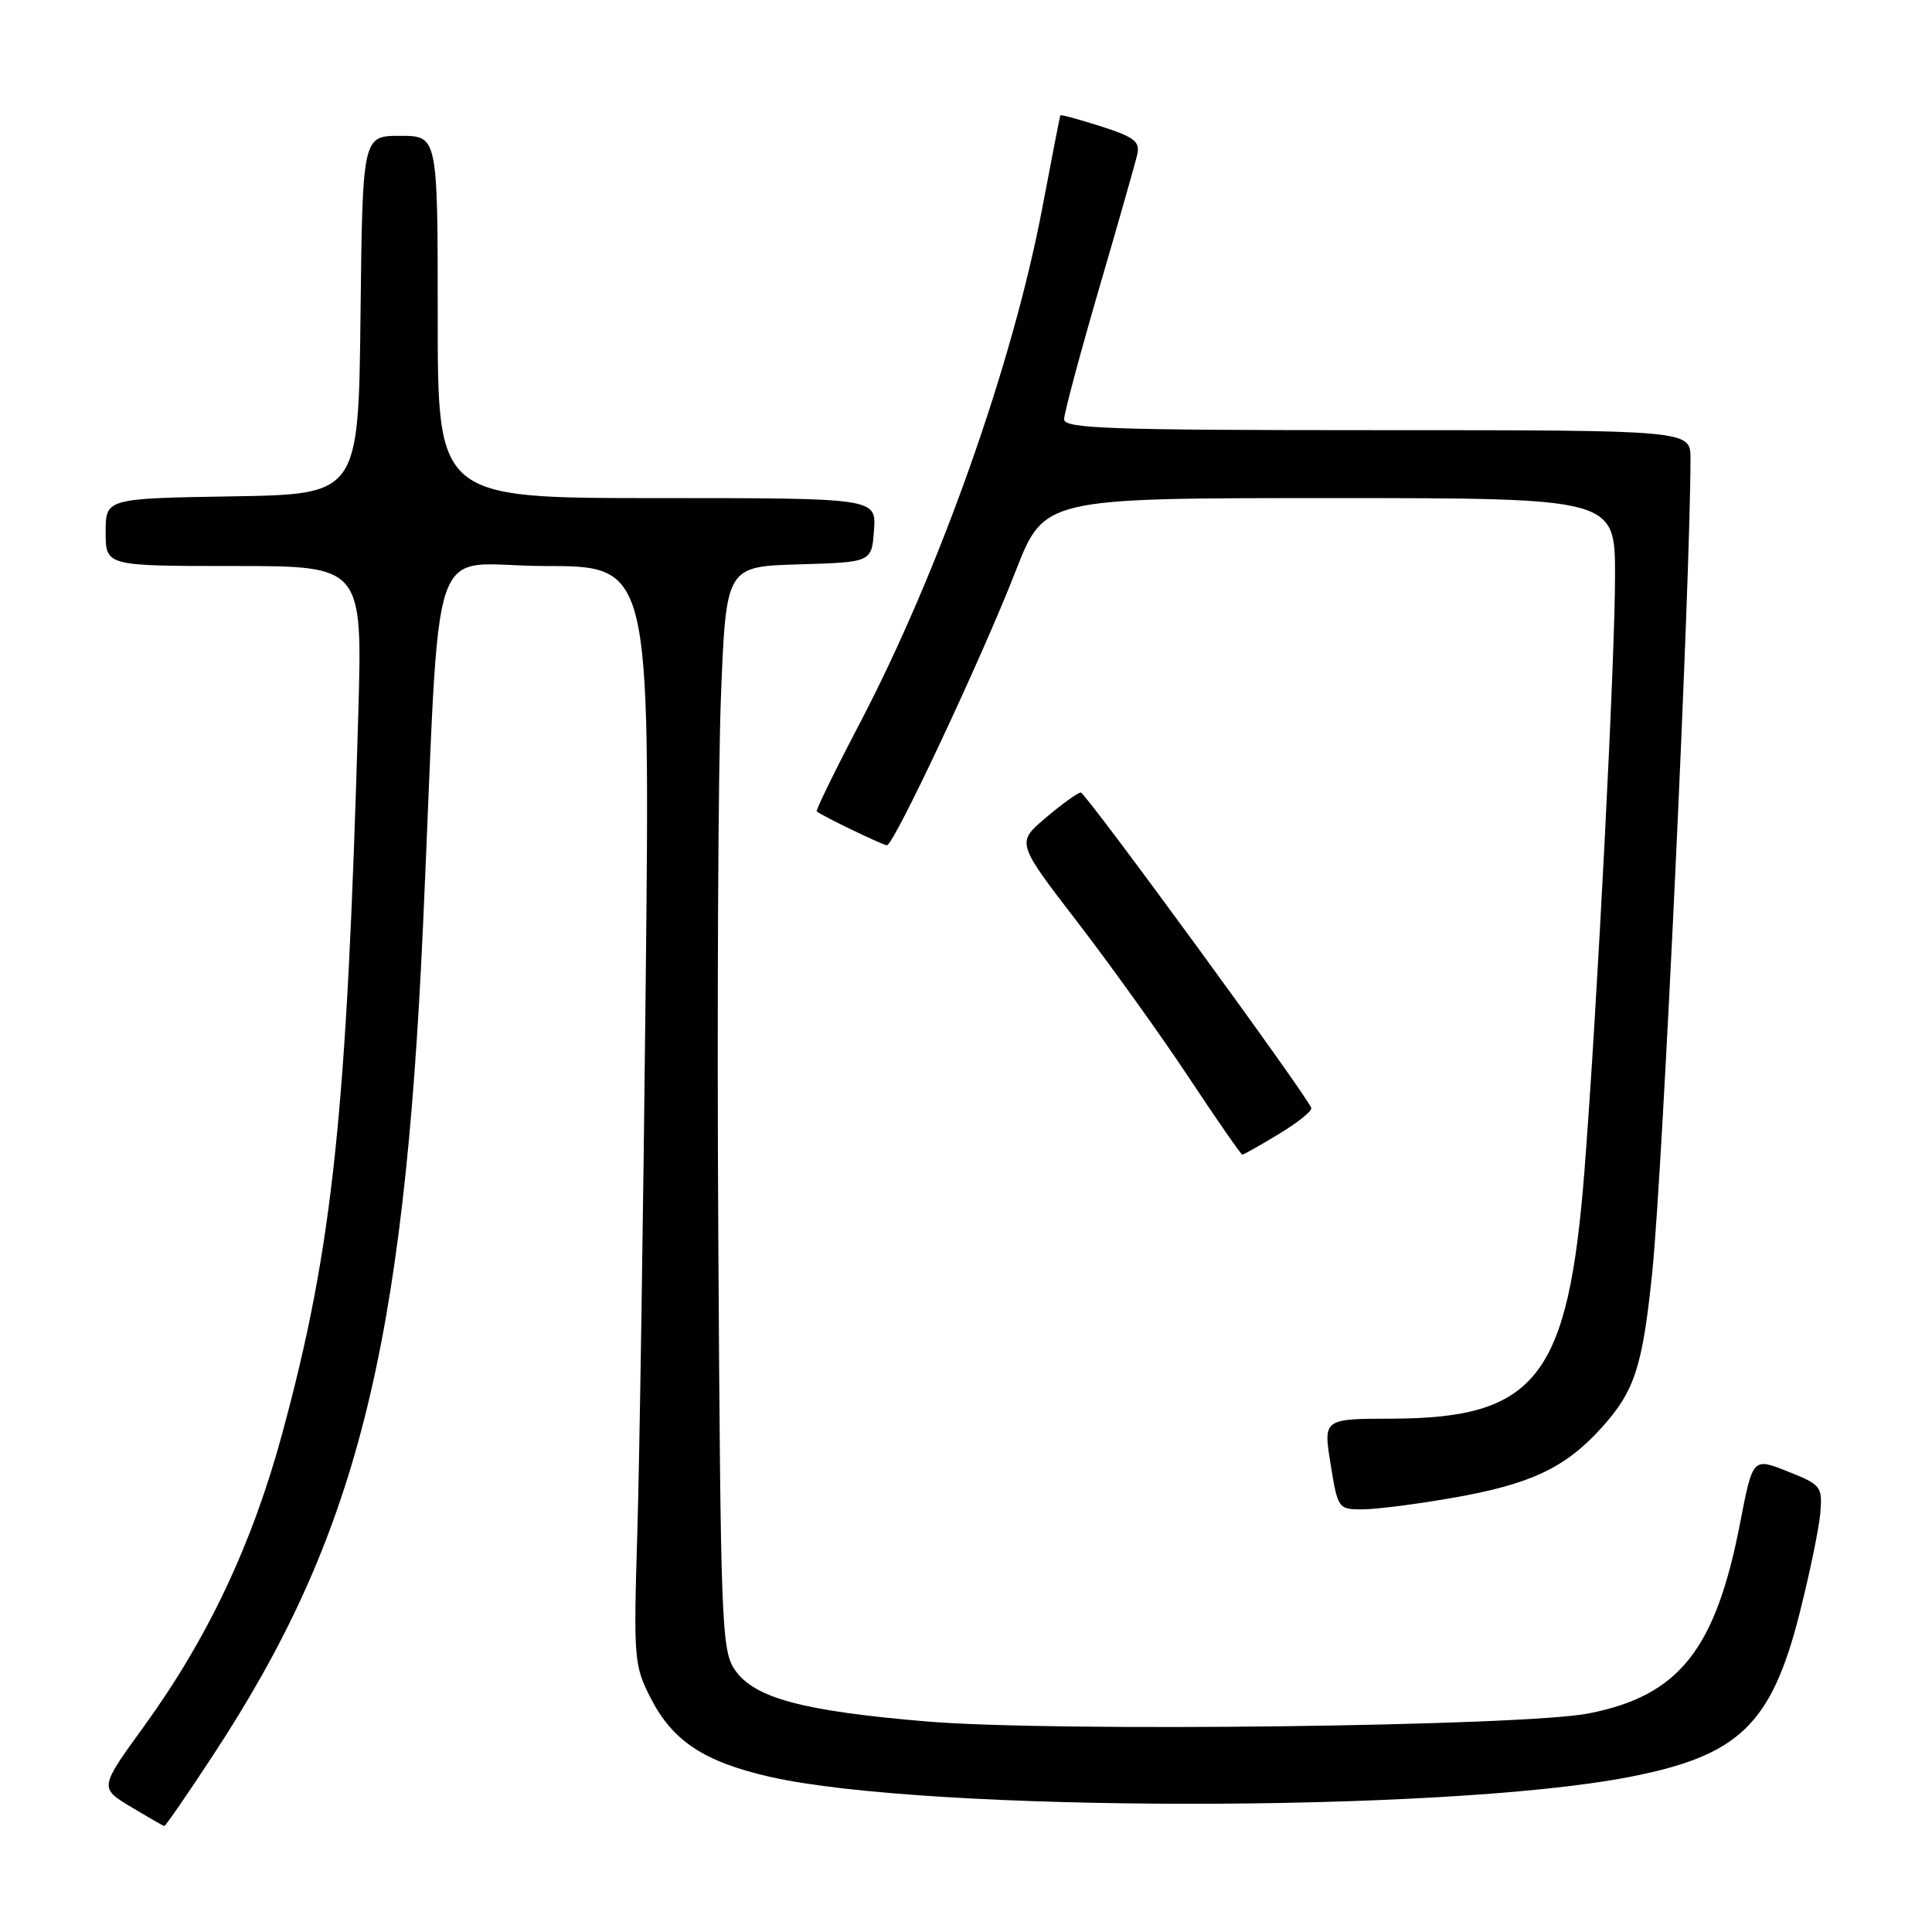 <?xml version="1.0" encoding="UTF-8" standalone="no"?>
<!DOCTYPE svg PUBLIC "-//W3C//DTD SVG 1.1//EN" "http://www.w3.org/Graphics/SVG/1.1/DTD/svg11.dtd" >
<svg xmlns="http://www.w3.org/2000/svg" xmlns:xlink="http://www.w3.org/1999/xlink" version="1.1" viewBox="0 0 256 256">
 <g >
 <path fill="currentColor"
d=" M 28.12 232.75 C 47.23 203.71 53.52 178.88 56.06 122.50 C 58.48 68.74 56.35 75.00 72.17 75.00 C 86.14 75.00 86.14 75.00 85.56 130.25 C 85.24 160.64 84.74 193.38 84.45 203.00 C 83.94 219.80 84.01 220.68 86.21 224.99 C 89.12 230.69 93.29 233.45 102.03 235.44 C 122.84 240.17 191.06 240.21 215.67 235.50 C 230.40 232.68 234.70 228.58 238.45 213.79 C 239.79 208.50 241.03 202.51 241.20 200.49 C 241.49 196.96 241.32 196.74 236.87 194.97 C 232.25 193.13 232.25 193.13 230.57 201.82 C 227.32 218.61 222.48 224.69 210.50 227.04 C 201.77 228.75 139.64 229.51 122.88 228.11 C 106.32 226.72 99.91 225.00 97.36 221.24 C 95.61 218.67 95.48 215.19 95.18 164.00 C 95.00 134.02 95.16 101.75 95.53 92.28 C 96.21 75.07 96.21 75.07 105.86 74.78 C 115.50 74.50 115.50 74.50 115.81 70.25 C 116.11 66.00 116.11 66.00 87.06 66.00 C 58.00 66.00 58.00 66.00 58.00 42.00 C 58.00 18.00 58.00 18.00 53.02 18.00 C 48.04 18.00 48.04 18.00 47.77 41.75 C 47.50 65.50 47.50 65.50 30.75 65.77 C 14.00 66.05 14.00 66.05 14.00 70.52 C 14.00 75.00 14.00 75.00 31.02 75.00 C 48.04 75.00 48.04 75.00 47.47 94.75 C 45.96 147.62 44.11 165.18 37.42 189.87 C 33.44 204.56 27.56 217.04 19.11 228.70 C 13.17 236.90 13.17 236.90 17.33 239.41 C 19.63 240.79 21.62 241.94 21.77 241.96 C 21.92 241.98 24.78 237.84 28.12 232.75 Z  M 192.44 198.48 C 202.79 196.68 207.40 194.51 212.20 189.20 C 216.61 184.32 217.64 181.15 218.94 168.50 C 220.33 154.79 223.99 76.98 224.00 60.75 C 224.00 57.00 224.00 57.00 182.50 57.00 C 147.07 57.00 141.00 56.79 141.00 55.56 C 141.00 54.77 143.08 47.01 145.61 38.31 C 148.15 29.62 150.44 21.58 150.69 20.47 C 151.08 18.76 150.30 18.16 145.88 16.74 C 142.98 15.82 140.56 15.16 140.50 15.28 C 140.44 15.40 139.37 20.90 138.12 27.50 C 134.20 48.20 124.46 75.71 113.90 95.89 C 110.62 102.15 108.07 107.38 108.22 107.51 C 108.92 108.11 116.99 112.00 117.53 112.00 C 118.44 112.00 130.17 87.00 134.55 75.75 C 138.34 66.00 138.34 66.00 176.17 66.00 C 214.00 66.00 214.00 66.00 214.00 76.25 C 214.00 87.45 211.63 133.54 209.96 155.00 C 207.82 182.50 203.61 187.93 184.42 187.98 C 175.34 188.00 175.34 188.00 176.31 194.00 C 177.26 199.90 177.33 200.00 180.51 200.00 C 182.28 200.00 187.66 199.32 192.44 198.48 Z  M 169.46 150.26 C 171.96 148.75 173.89 147.20 173.75 146.81 C 173.14 145.09 143.84 105.00 143.21 105.01 C 142.82 105.02 140.74 106.52 138.59 108.34 C 134.67 111.65 134.67 111.65 142.69 122.08 C 147.10 127.81 153.77 137.11 157.51 142.75 C 161.25 148.39 164.44 153.00 164.61 153.00 C 164.78 153.00 166.96 151.77 169.46 150.26 Z "/>
</g>
</svg>